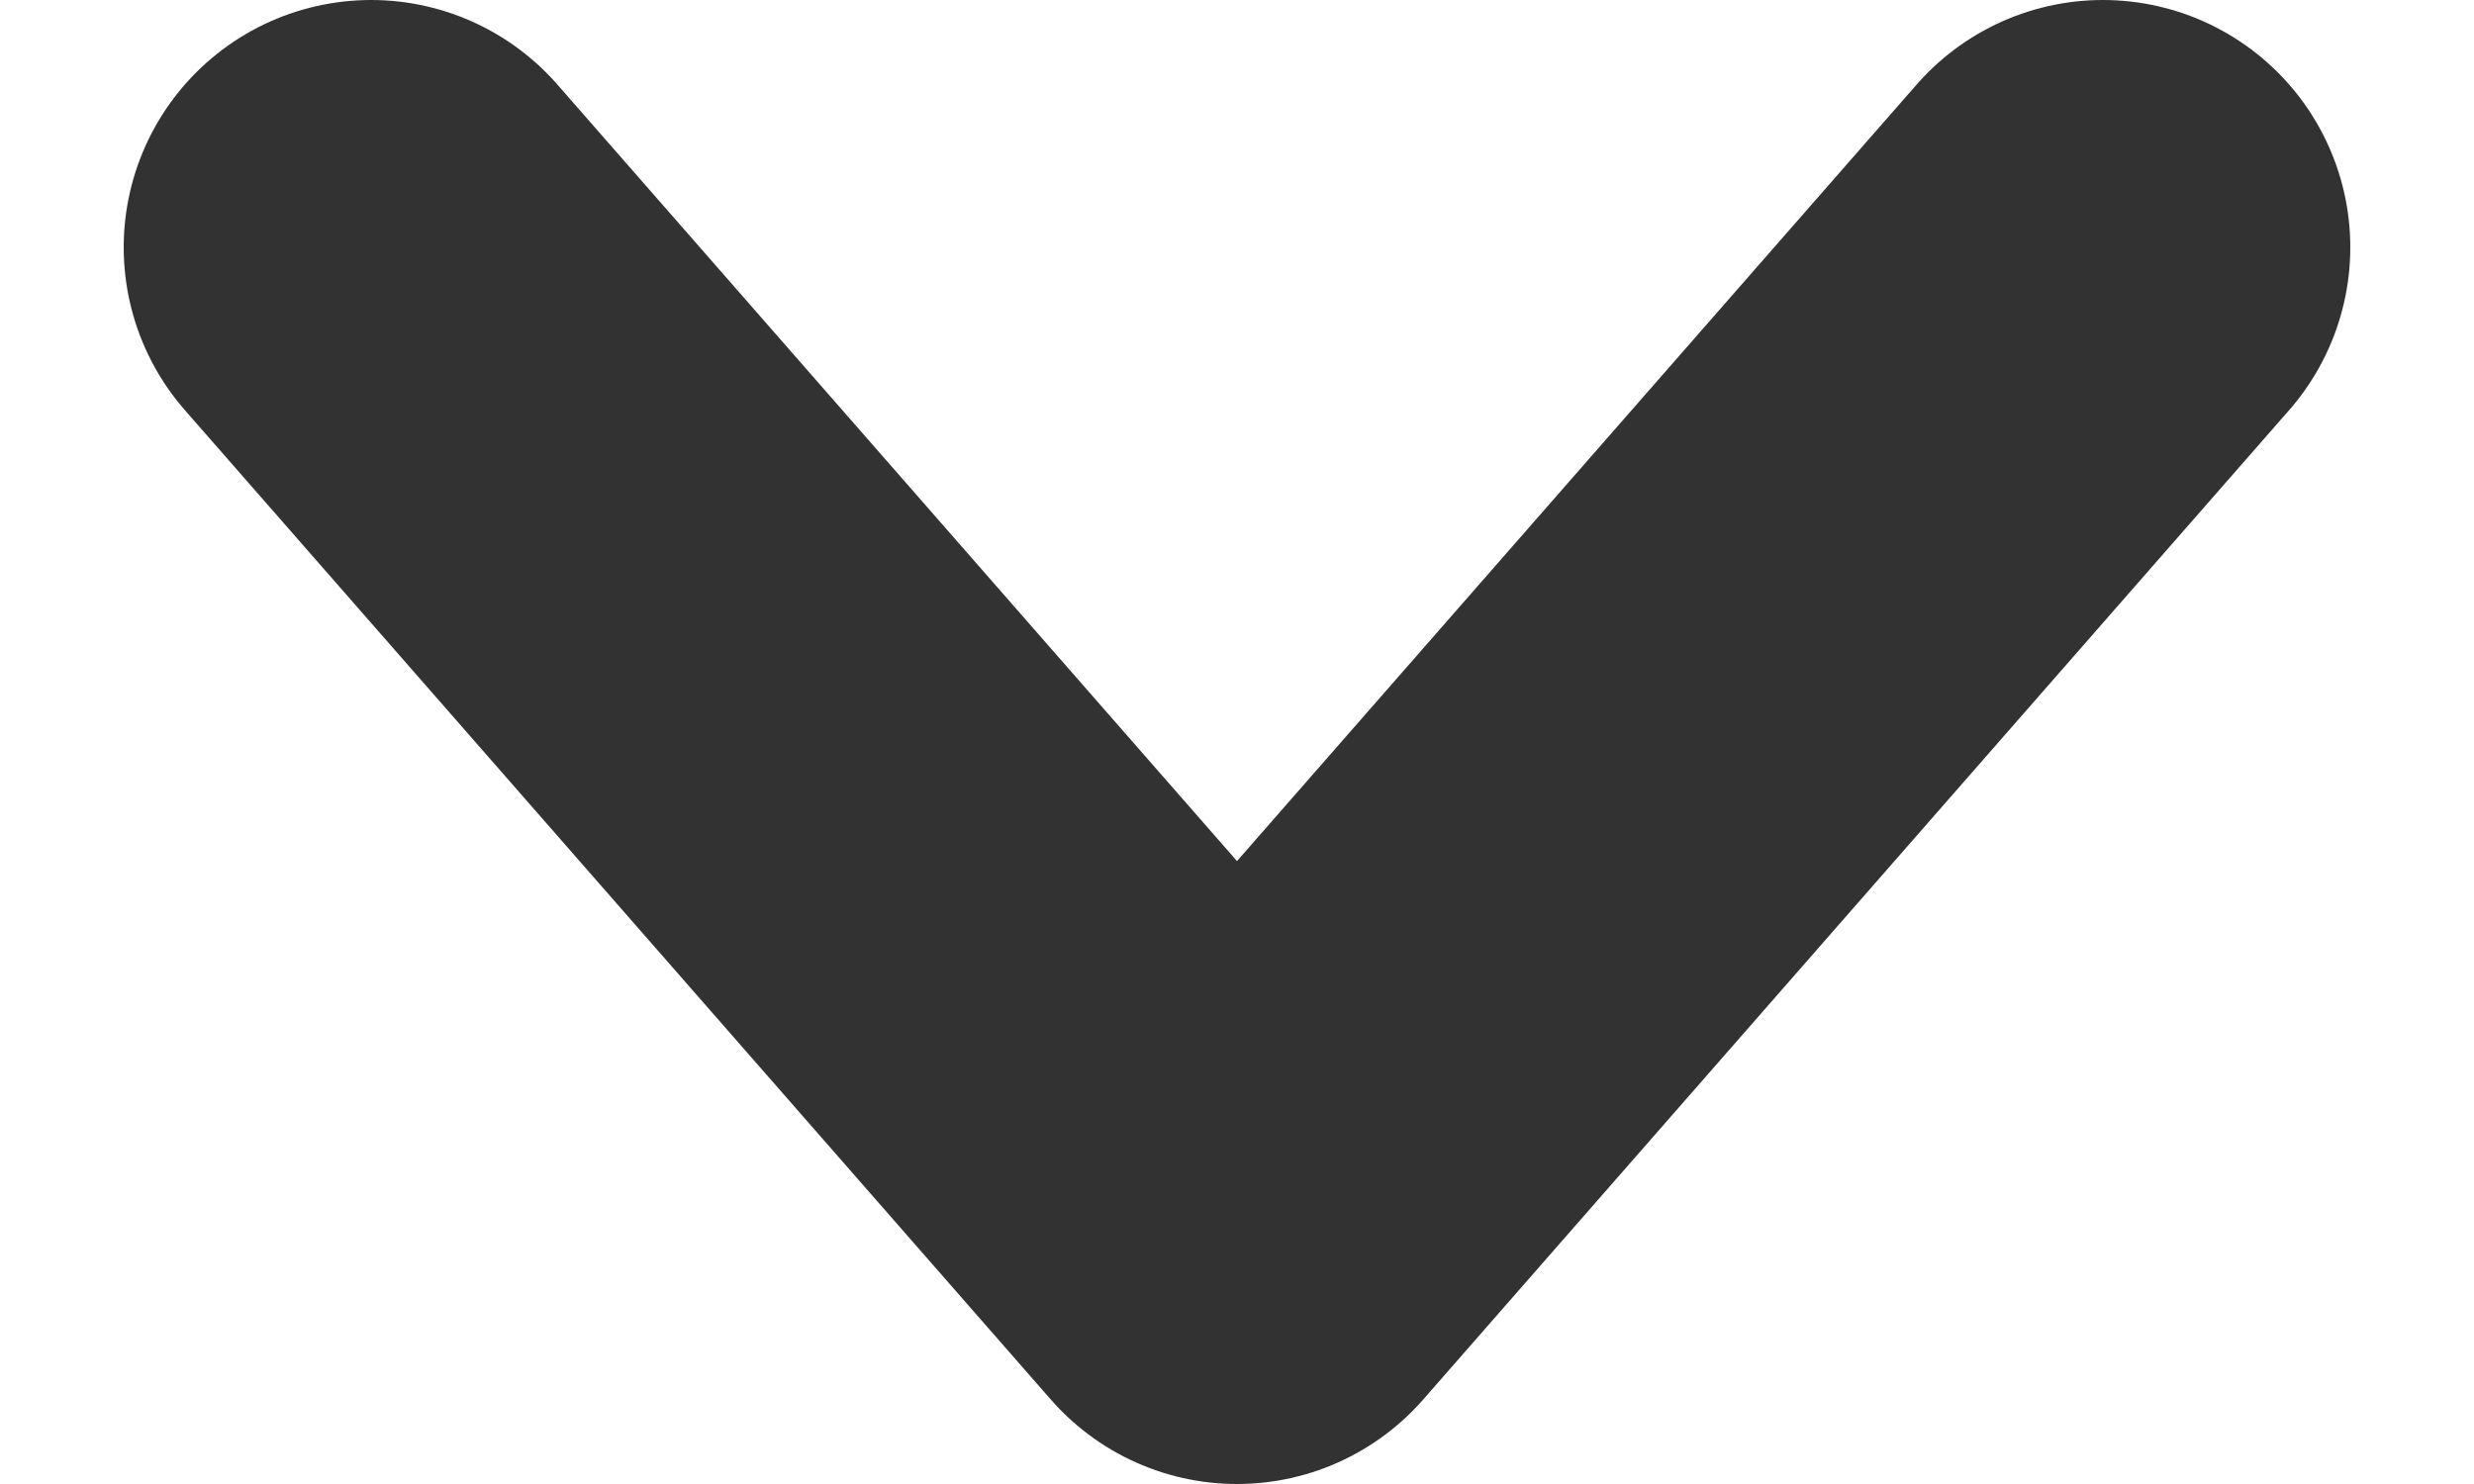 <svg width="10" height="6" viewBox="0 0 10 6" fill="none" xmlns="http://www.w3.org/2000/svg">
<path d="M8.5 1L5 5L1.5 1" stroke="#323232" stroke-width="2" stroke-linecap="round" stroke-linejoin="round"/>
</svg>
